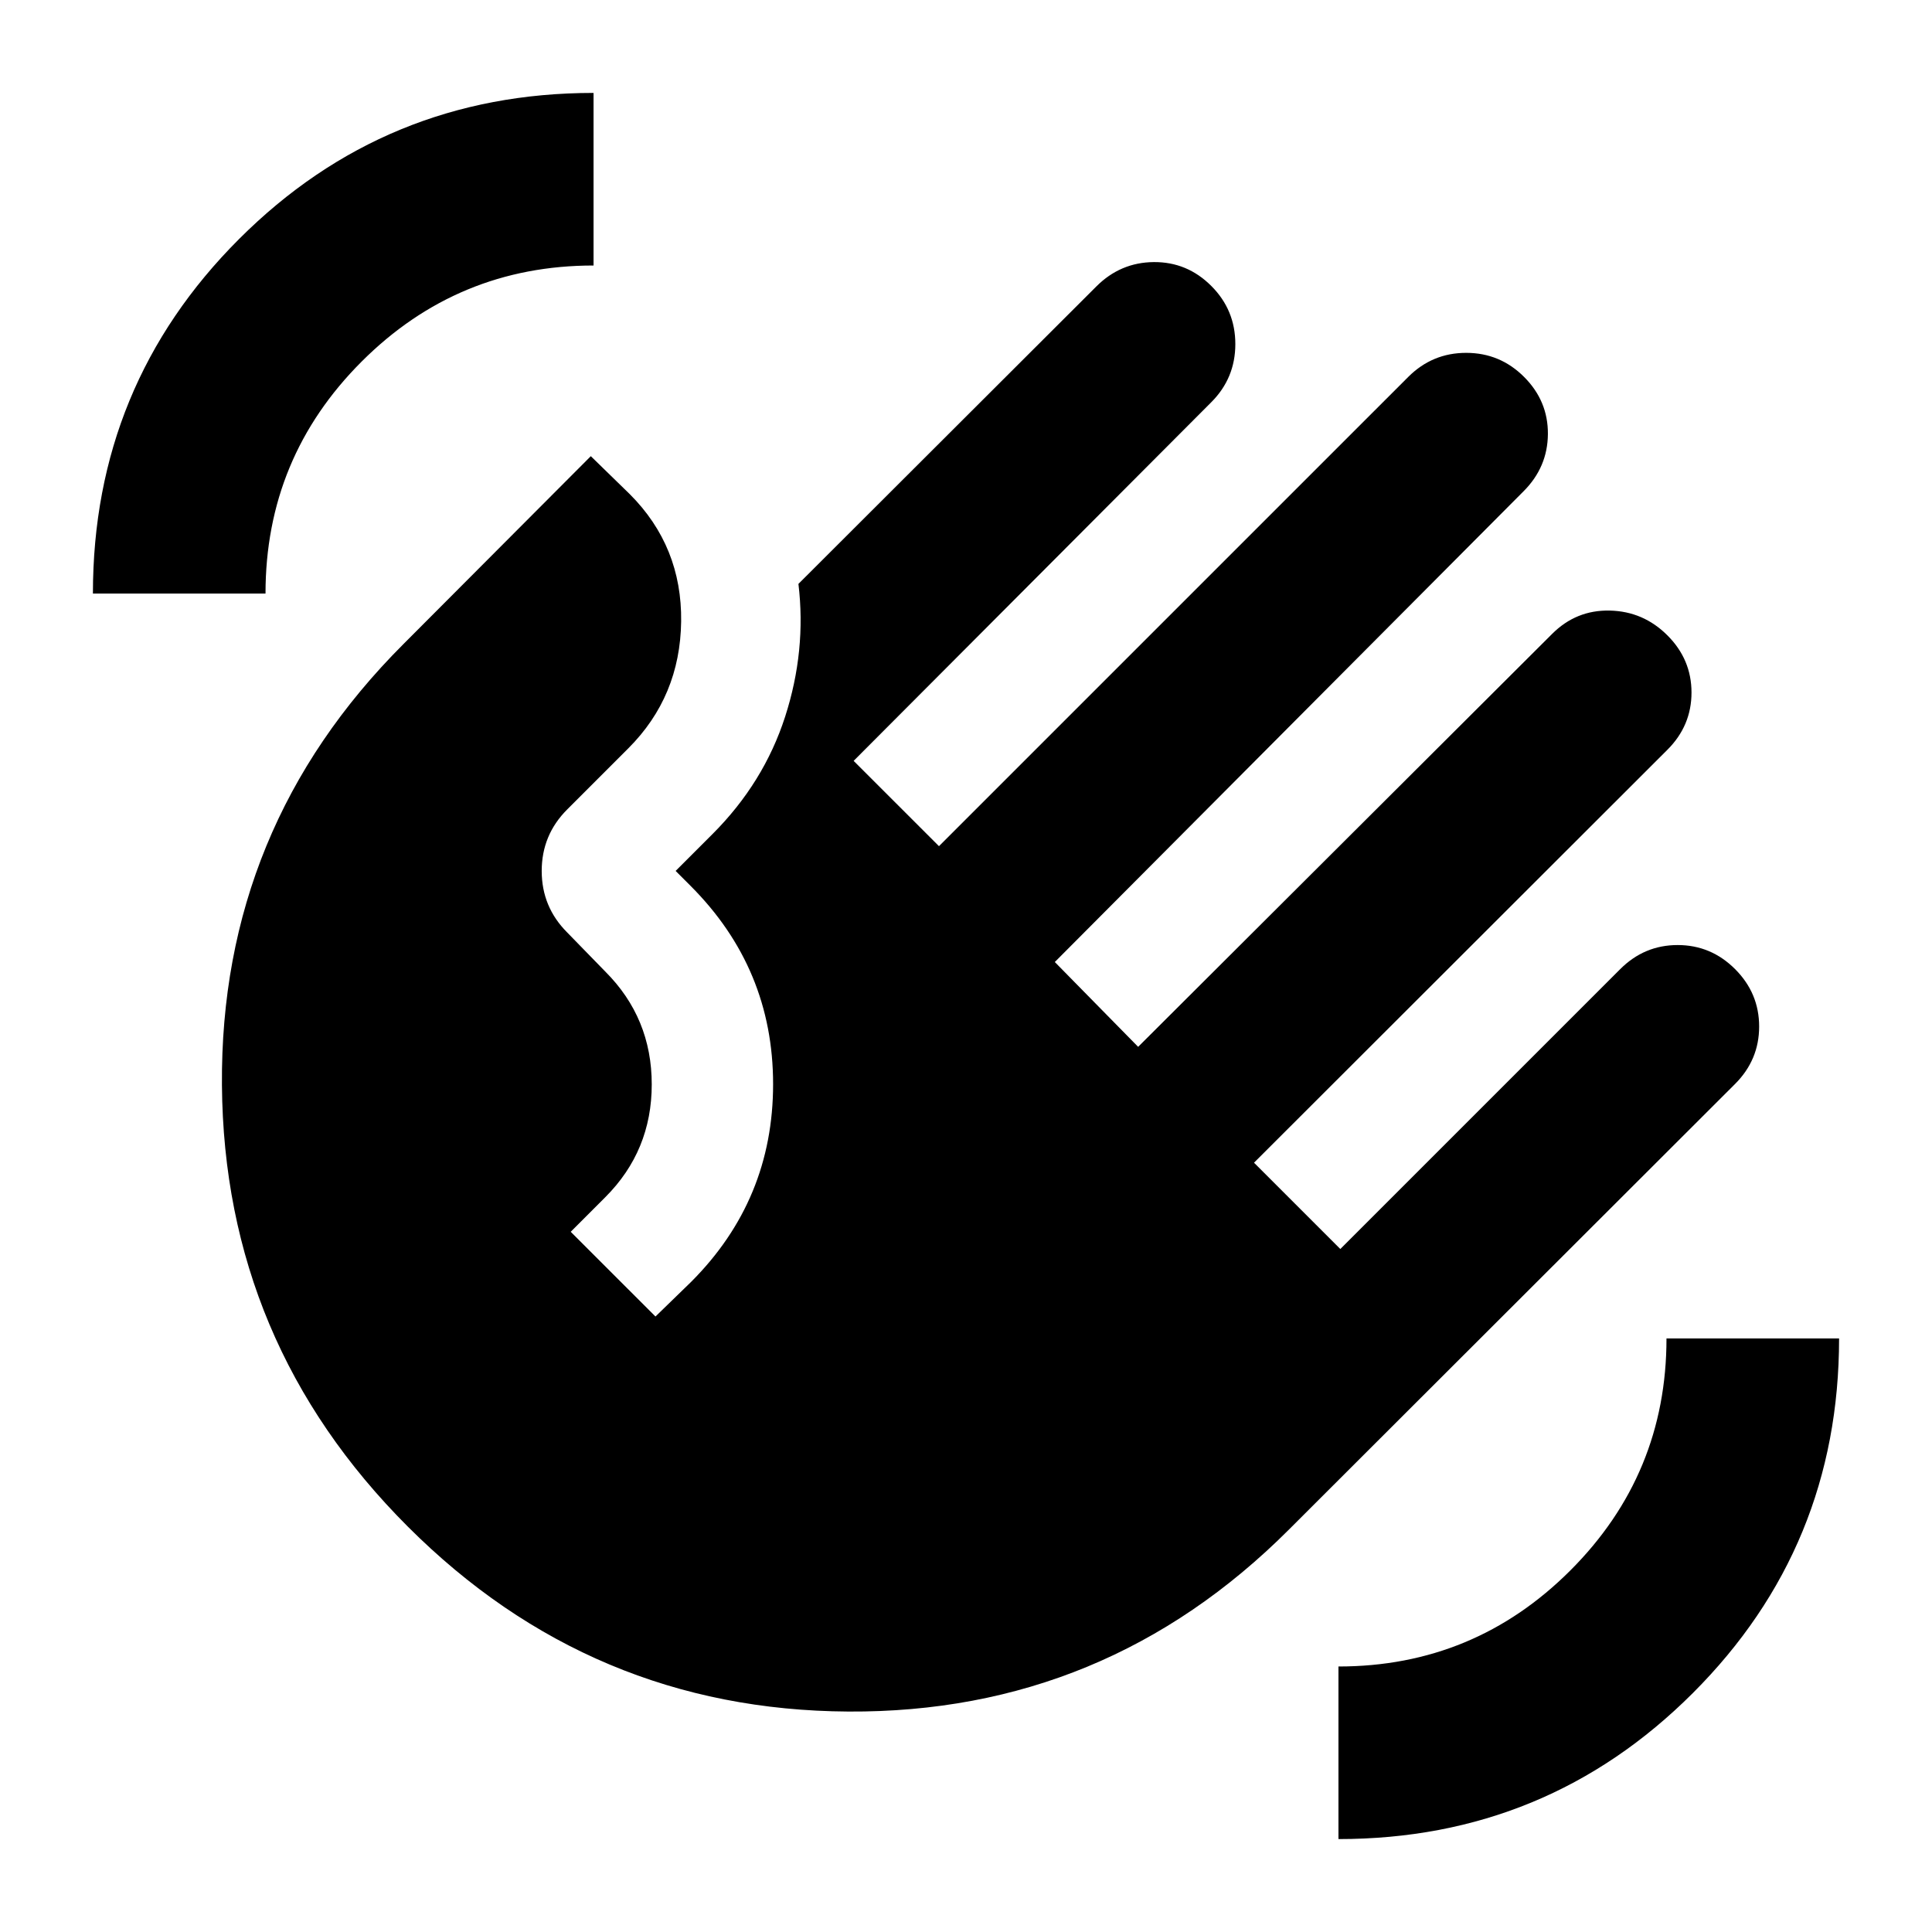 <svg xmlns="http://www.w3.org/2000/svg" height="24" viewBox="0 -960 960 960" width="24"><path d="M46.17-665.07q0-103.54 72.61-176.15t176.15-72.61v85.76q-67.5 0-115.25 47.75t-47.75 115.25H46.17Zm156.48 463.64q-91.39-91.4-92.37-219.39-.98-127.98 90.18-219.14l93.11-93.37 19.36 18.87q26 26 25.53 63.26-.48 37.27-26.24 63.03l-30.37 30.37q-12.68 12.67-12.68 30.57t12.68 30.58l18.93 19.43q23.07 23.07 23.07 56.05 0 32.97-23.07 56.04l-17.19 17.2 42.11 42.1 17.69-17.19q40.76-40.76 40.76-98.27t-41.02-98.54l-7.41-7.41 18.35-18.35q25.45-25.45 36.05-58.27 10.6-32.81 6.62-66.01L544.8-817.7q11.96-11.95 28.54-12.07 16.57-.12 28.53 11.84 11.96 11.95 11.96 28.9 0 16.94-11.96 28.9l-177.7 178.2 42.4 42.39 233.19-233.18q11.96-11.95 28.77-11.95 16.82 0 28.77 11.95 11.96 11.96 11.84 28.4-.12 16.45-12.07 28.41L524.13-481.98l41.41 42.15 205.7-205.19q11.96-11.96 28.65-11.59 16.7.37 28.65 12.33 11.96 11.95 11.96 28.41t-11.96 28.41l-205.43 205.2L666-339.37l139.09-139.09q11.95-11.95 28.53-11.95 16.58 0 28.53 11.95 11.96 11.96 11.96 28.54 0 16.57-11.96 28.53L640.46-199.96q-91.16 91.16-218.91 90.42-127.75-.74-218.9-91.89ZM665.07-46.17v-85.76q67.5 0 115.25-47.75t47.75-115.25h85.76q0 103.54-72.61 176.15T665.07-46.17Z"/></svg>